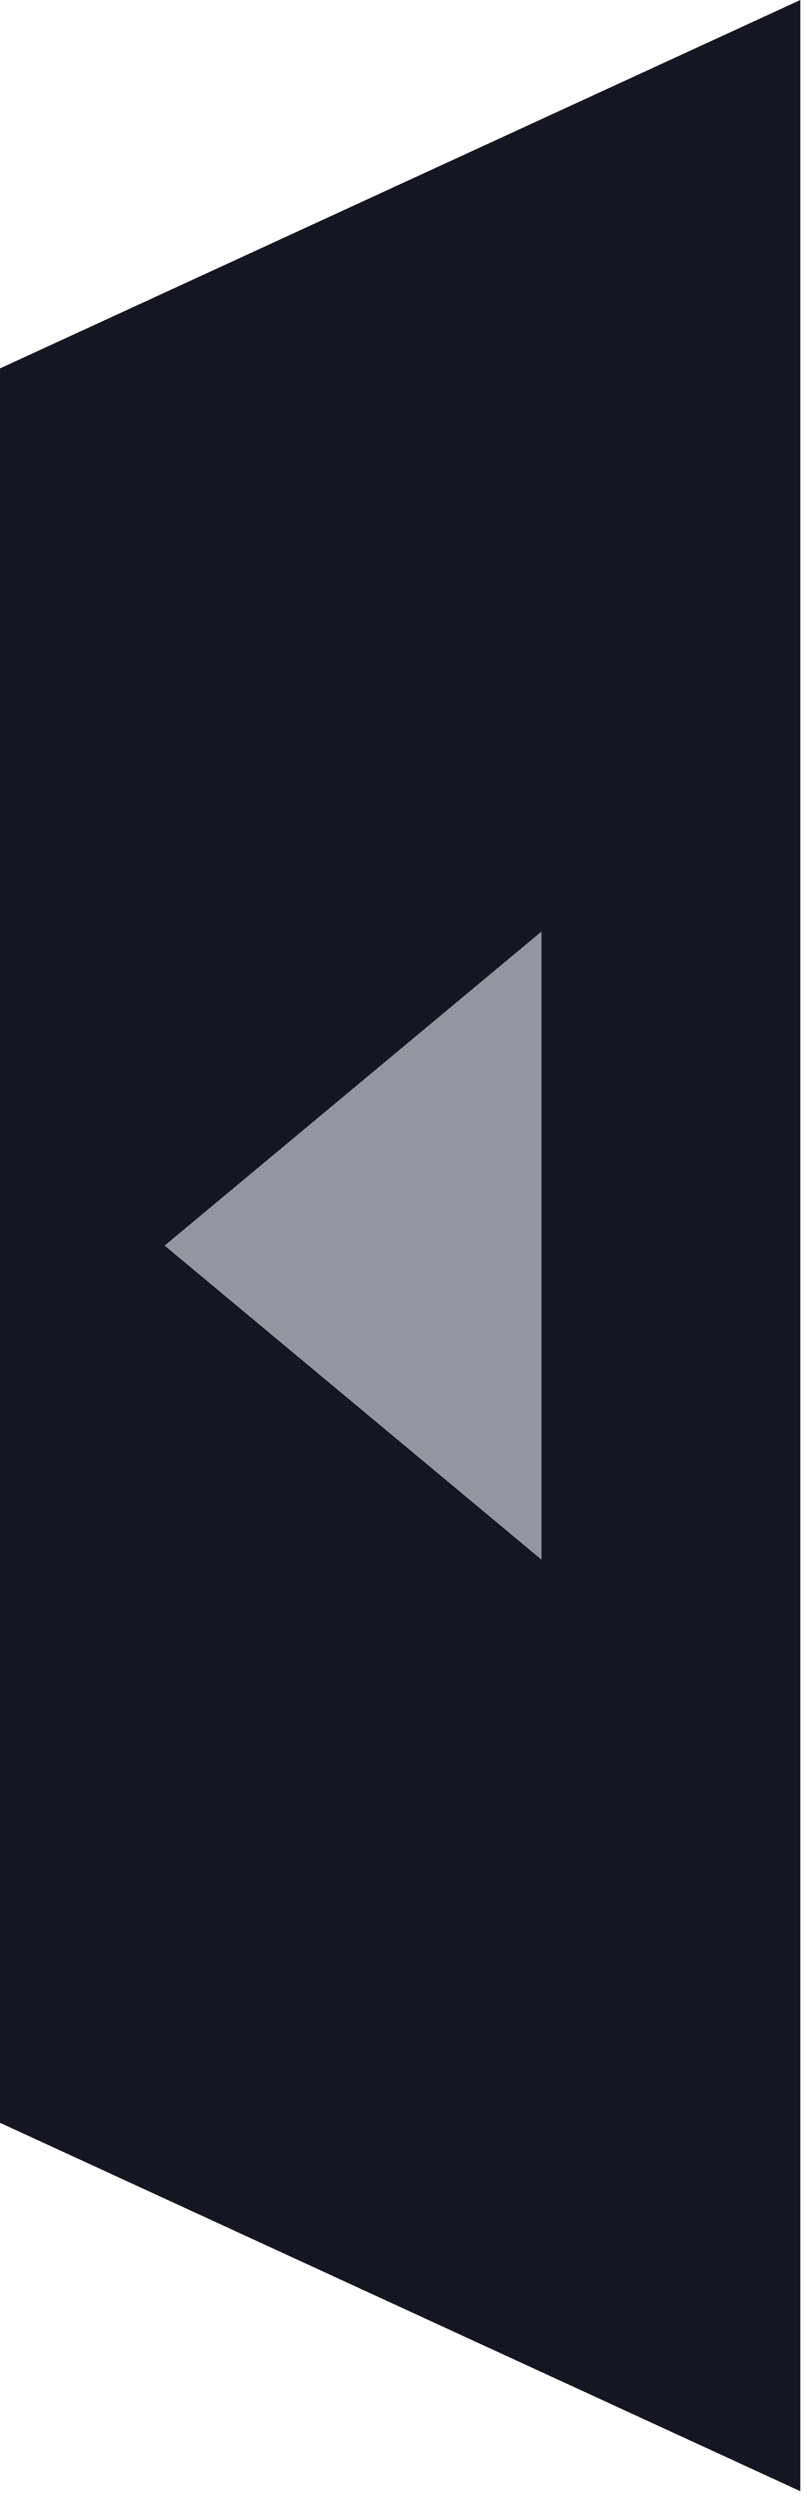 <?xml version="1.0" encoding="UTF-8" standalone="no"?><!DOCTYPE svg PUBLIC "-//W3C//DTD SVG 1.1//EN" "http://www.w3.org/Graphics/SVG/1.1/DTD/svg11.dtd"><svg width="100%" height="100%" viewBox="0 0 41 127" version="1.1" xmlns="http://www.w3.org/2000/svg" xmlns:xlink="http://www.w3.org/1999/xlink" xml:space="preserve" xmlns:serif="http://www.serif.com/" style="fill-rule:evenodd;clip-rule:evenodd;stroke-linejoin:round;stroke-miterlimit:2;"><g fill-rule="evenodd"><path d="M40.661,126.555l0,-126.555l-40.661,18.716l0,89.123l40.661,18.716Z M8.371,63.277l19.135,15.946l0,-31.891l-19.135,15.945Z" style="fill: #151622"/><path d="M8.371,63.277l19.135,15.946l0,-31.891l-19.135,15.945Z" style="fill: #94959E;"/></g></svg>